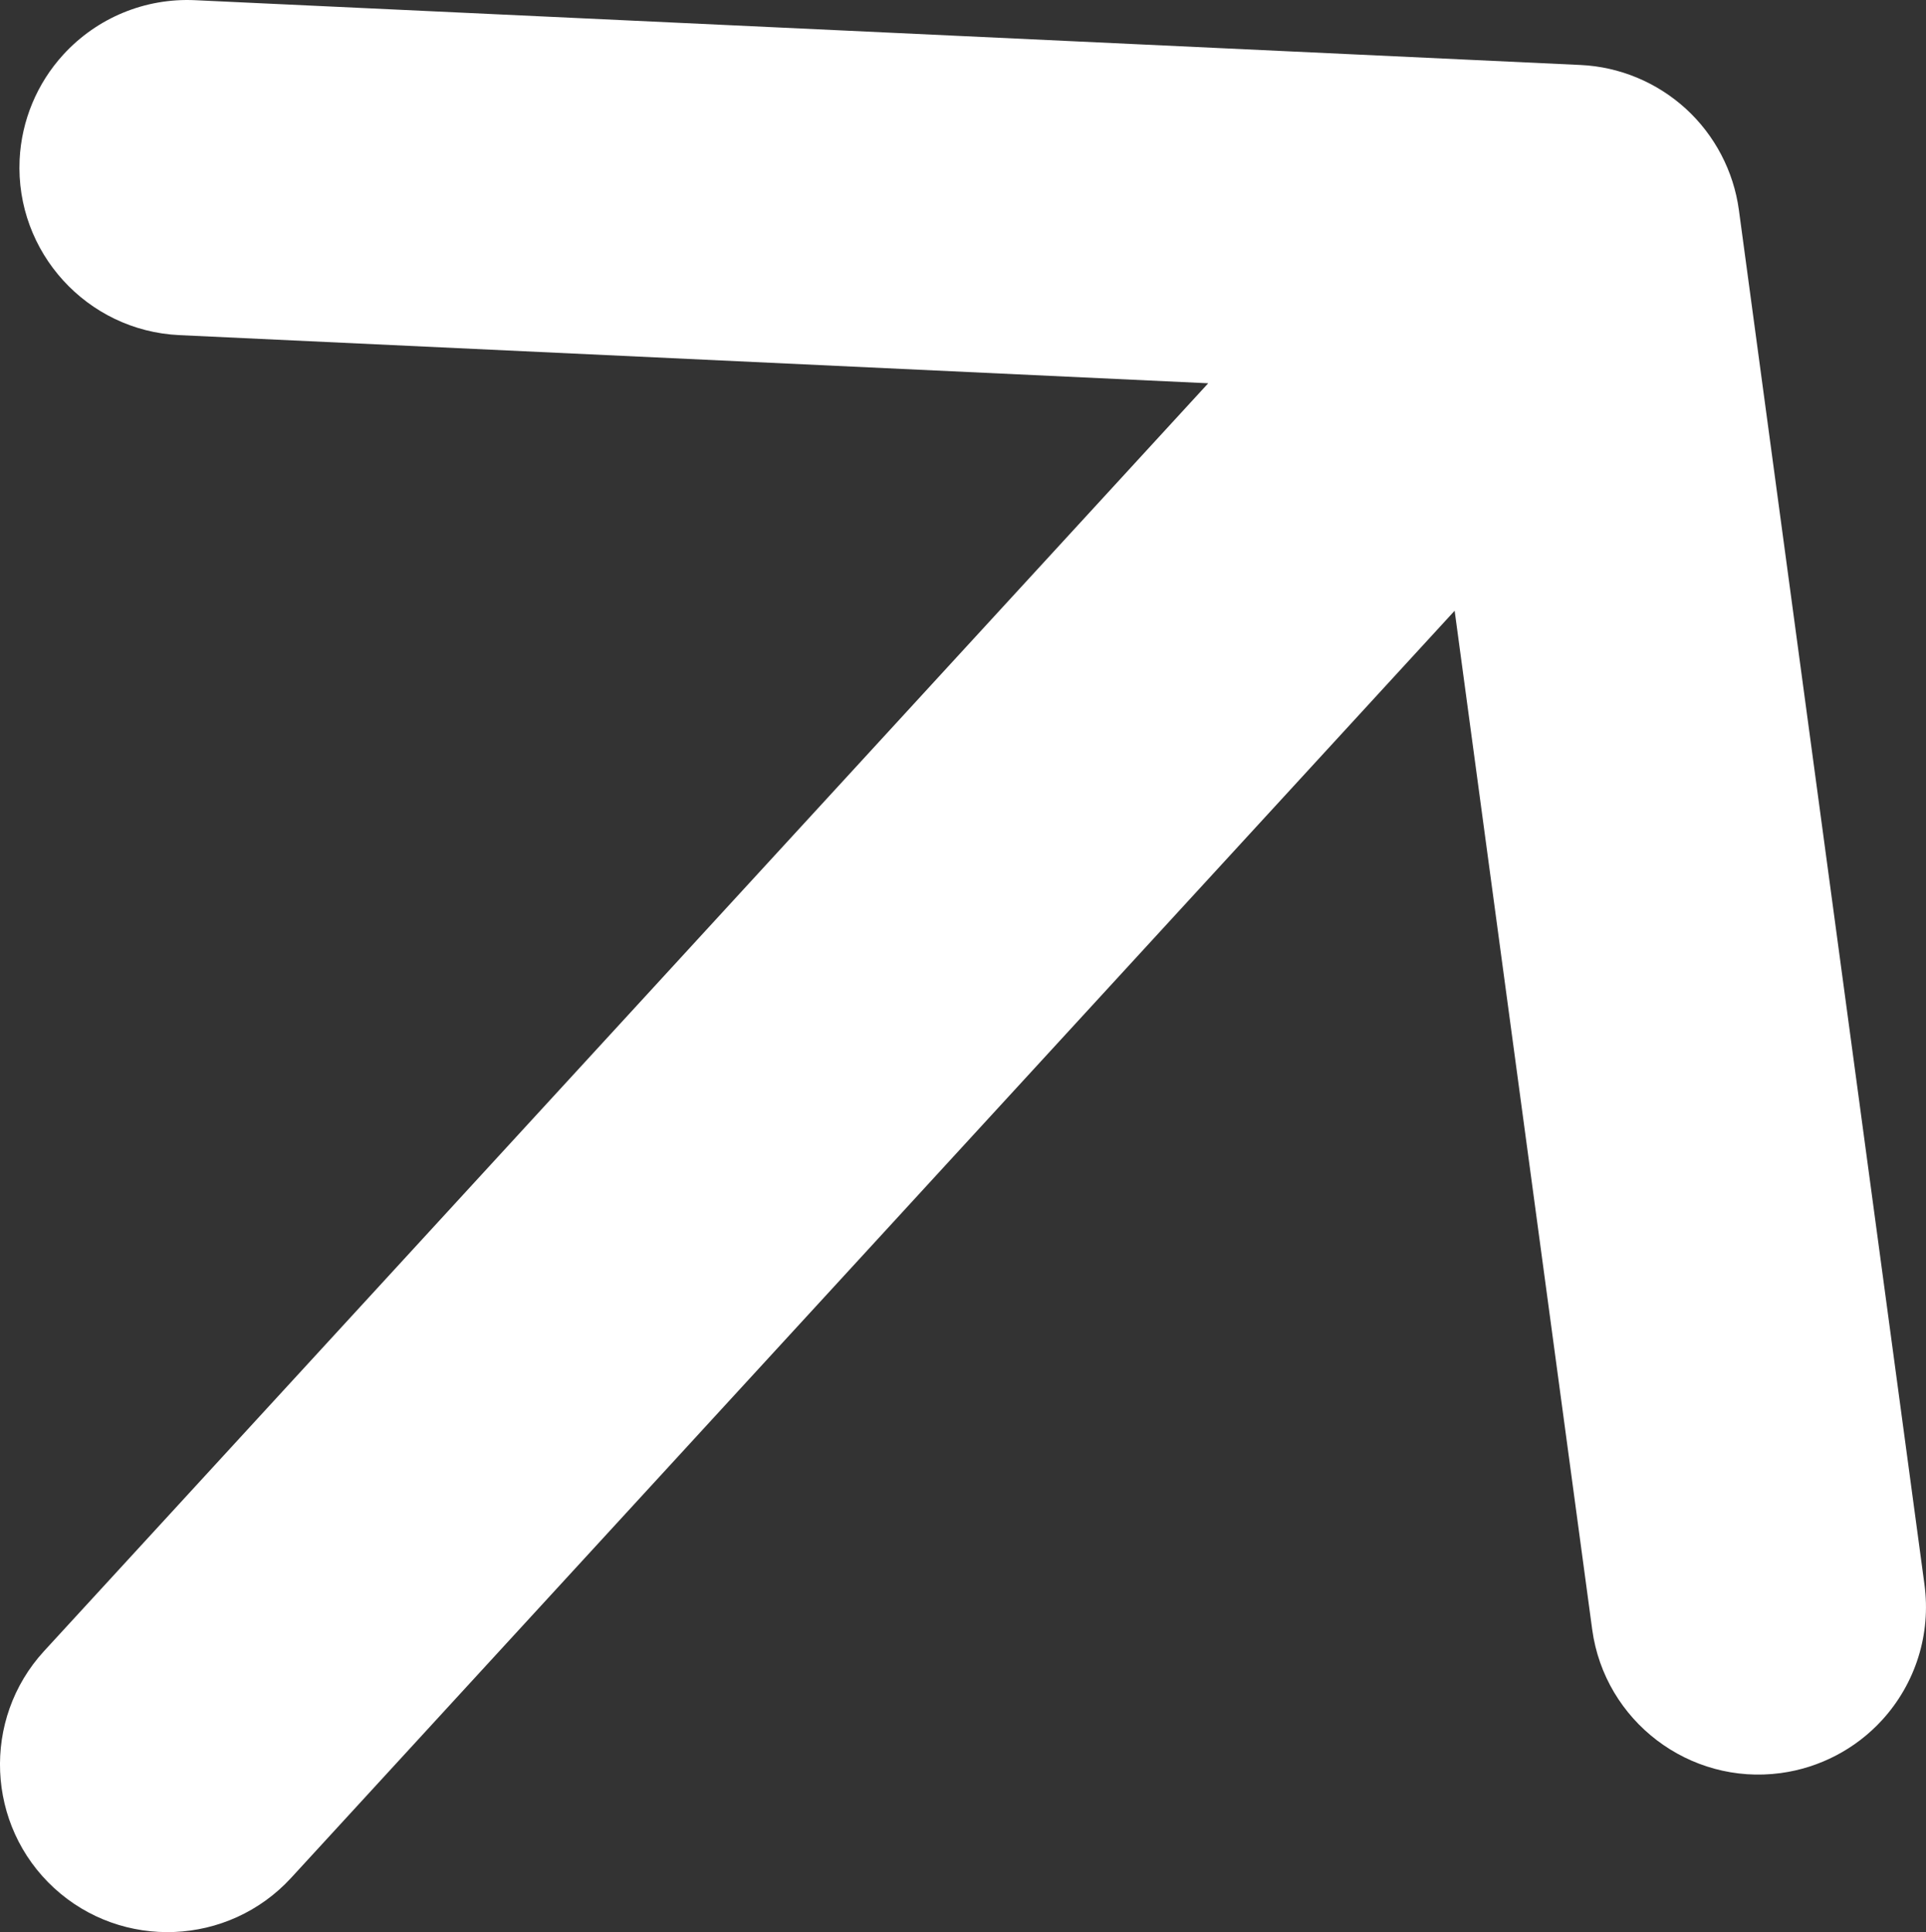 <?xml version="1.0" encoding="UTF-8" standalone="no"?>
<svg
   version="1.1"
   x="0px"
   y="0px"
   viewBox="0 0 56.229 56.412"
   enable-background="new 0 0 100 100"
   xml:space="preserve"
   id="svg37"
   sodipodi:docname="link.svg"
   width="56.229"
   height="56.412"
   inkscape:version="1.3.2 (1:1.3.2+202311252150+091e20ef0f)"
   xmlns:inkscape="http://www.inkscape.org/namespaces/inkscape"
   xmlns:sodipodi="http://sodipodi.sourceforge.net/DTD/sodipodi-0.dtd"
   xmlns="http://www.w3.org/2000/svg"
   xmlns:svg="http://www.w3.org/2000/svg"><rect x="0" y="0" width="56.229" height="56.412" fill="#333333" stroke="none"/><defs
     id="defs37" /><sodipodi:namedview
     id="namedview37"
     pagecolor="#ffffff"
     bordercolor="#000000"
     borderopacity="0.25"
     inkscape:showpageshadow="2"
     inkscape:pageopacity="0.0"
     inkscape:pagecheckerboard="0"
     inkscape:deskcolor="#d1d1d1"
     inkscape:zoom="1.668"
     inkscape:cx="73.141487"
     inkscape:cy="10.191847"
     inkscape:window-width="1920"
     inkscape:window-height="1016"
     inkscape:window-x="0"
     inkscape:window-y="0"
     inkscape:window-maximized="1"
     inkscape:current-layer="svg37" /><g
     id="g36"
     transform="rotate(-47.506,15.292,67.292)"
     style="fill:#ffffff"><path
       d="M 84.351,45.865 58.422,14.762 C 57.488,13.643 56.115,13 54.656,13 c -1.141,0 -2.252,0.402 -3.129,1.133 -2.073,1.729 -2.354,4.822 -0.627,6.895 l 19.256,23.1 -50.258,-0.055 c -2.695,0 -4.893,2.193 -4.898,4.889 -0.004,2.697 2.188,4.896 4.889,4.902 l 50.23,0.055 -19.221,23.056 c -1.723,2.073 -1.441,5.164 0.629,6.889 0.878,0.732 1.991,1.136 3.132,1.136 h 10e-4 c 1.457,0 2.828,-0.643 3.761,-1.762 L 84.353,52.133 C 85.084,51.255 85.486,50.142 85.486,49 85.485,47.855 85.082,46.74 84.351,45.865 Z"
       id="path35"
       style="fill:#ffffff" /></g></svg>
